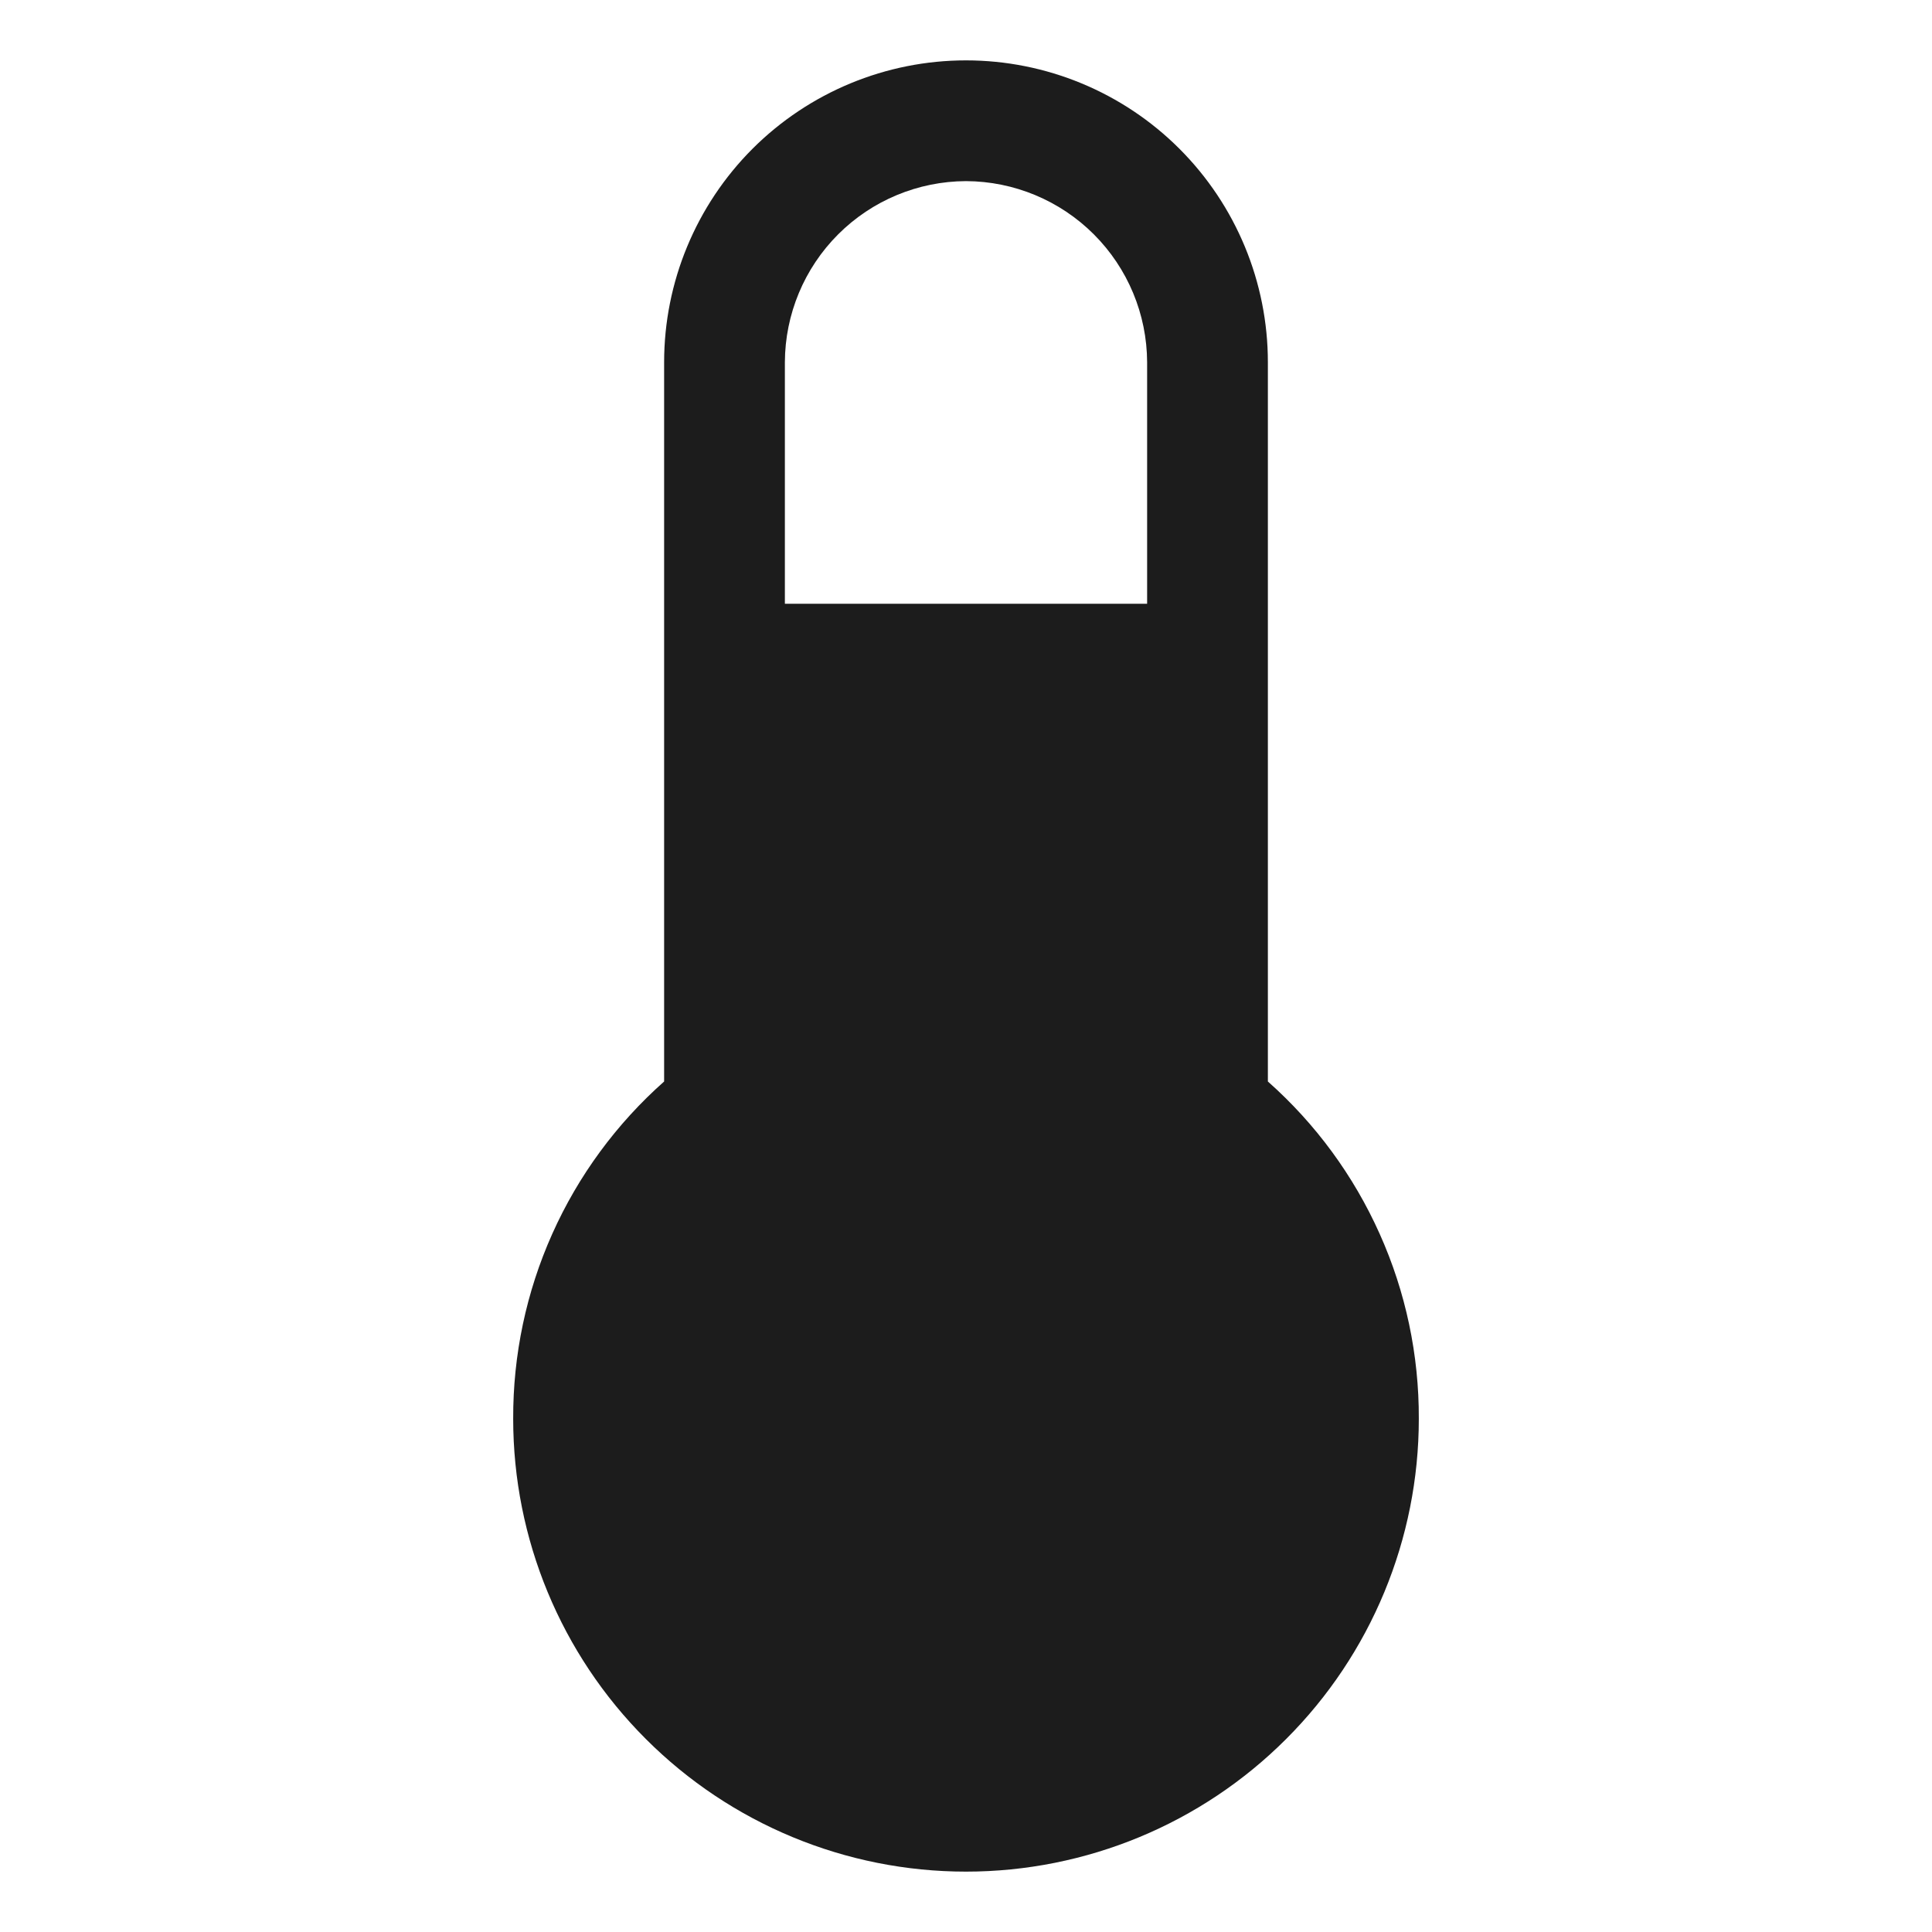 <svg width="32" height="32" viewBox="0 0 32 32" fill="none" xmlns="http://www.w3.org/2000/svg">
<path d="M21 17.913V6C21 4.674 20.473 3.402 19.535 2.464C18.598 1.527 17.326 1 16 1C14.674 1 13.402 1.527 12.464 2.464C11.527 3.402 11 4.674 11 6V17.913C10.21 18.613 9.578 19.473 9.147 20.437C8.716 21.4 8.496 22.445 8.5 23.5C8.5 25.489 9.29 27.397 10.697 28.803C12.103 30.21 14.011 31 16 31C17.989 31 19.897 30.21 21.303 28.803C22.71 27.397 23.5 25.489 23.5 23.5C23.504 22.445 23.284 21.4 22.852 20.437C22.421 19.473 21.79 18.613 21 17.913ZM16 3C16.795 3.003 17.556 3.32 18.118 3.882C18.68 4.444 18.997 5.205 19 6V10H13V6C13.003 5.205 13.32 4.444 13.882 3.882C14.444 3.32 15.205 3.003 16 3Z" fill="#1C1C1C"/>
</svg>
